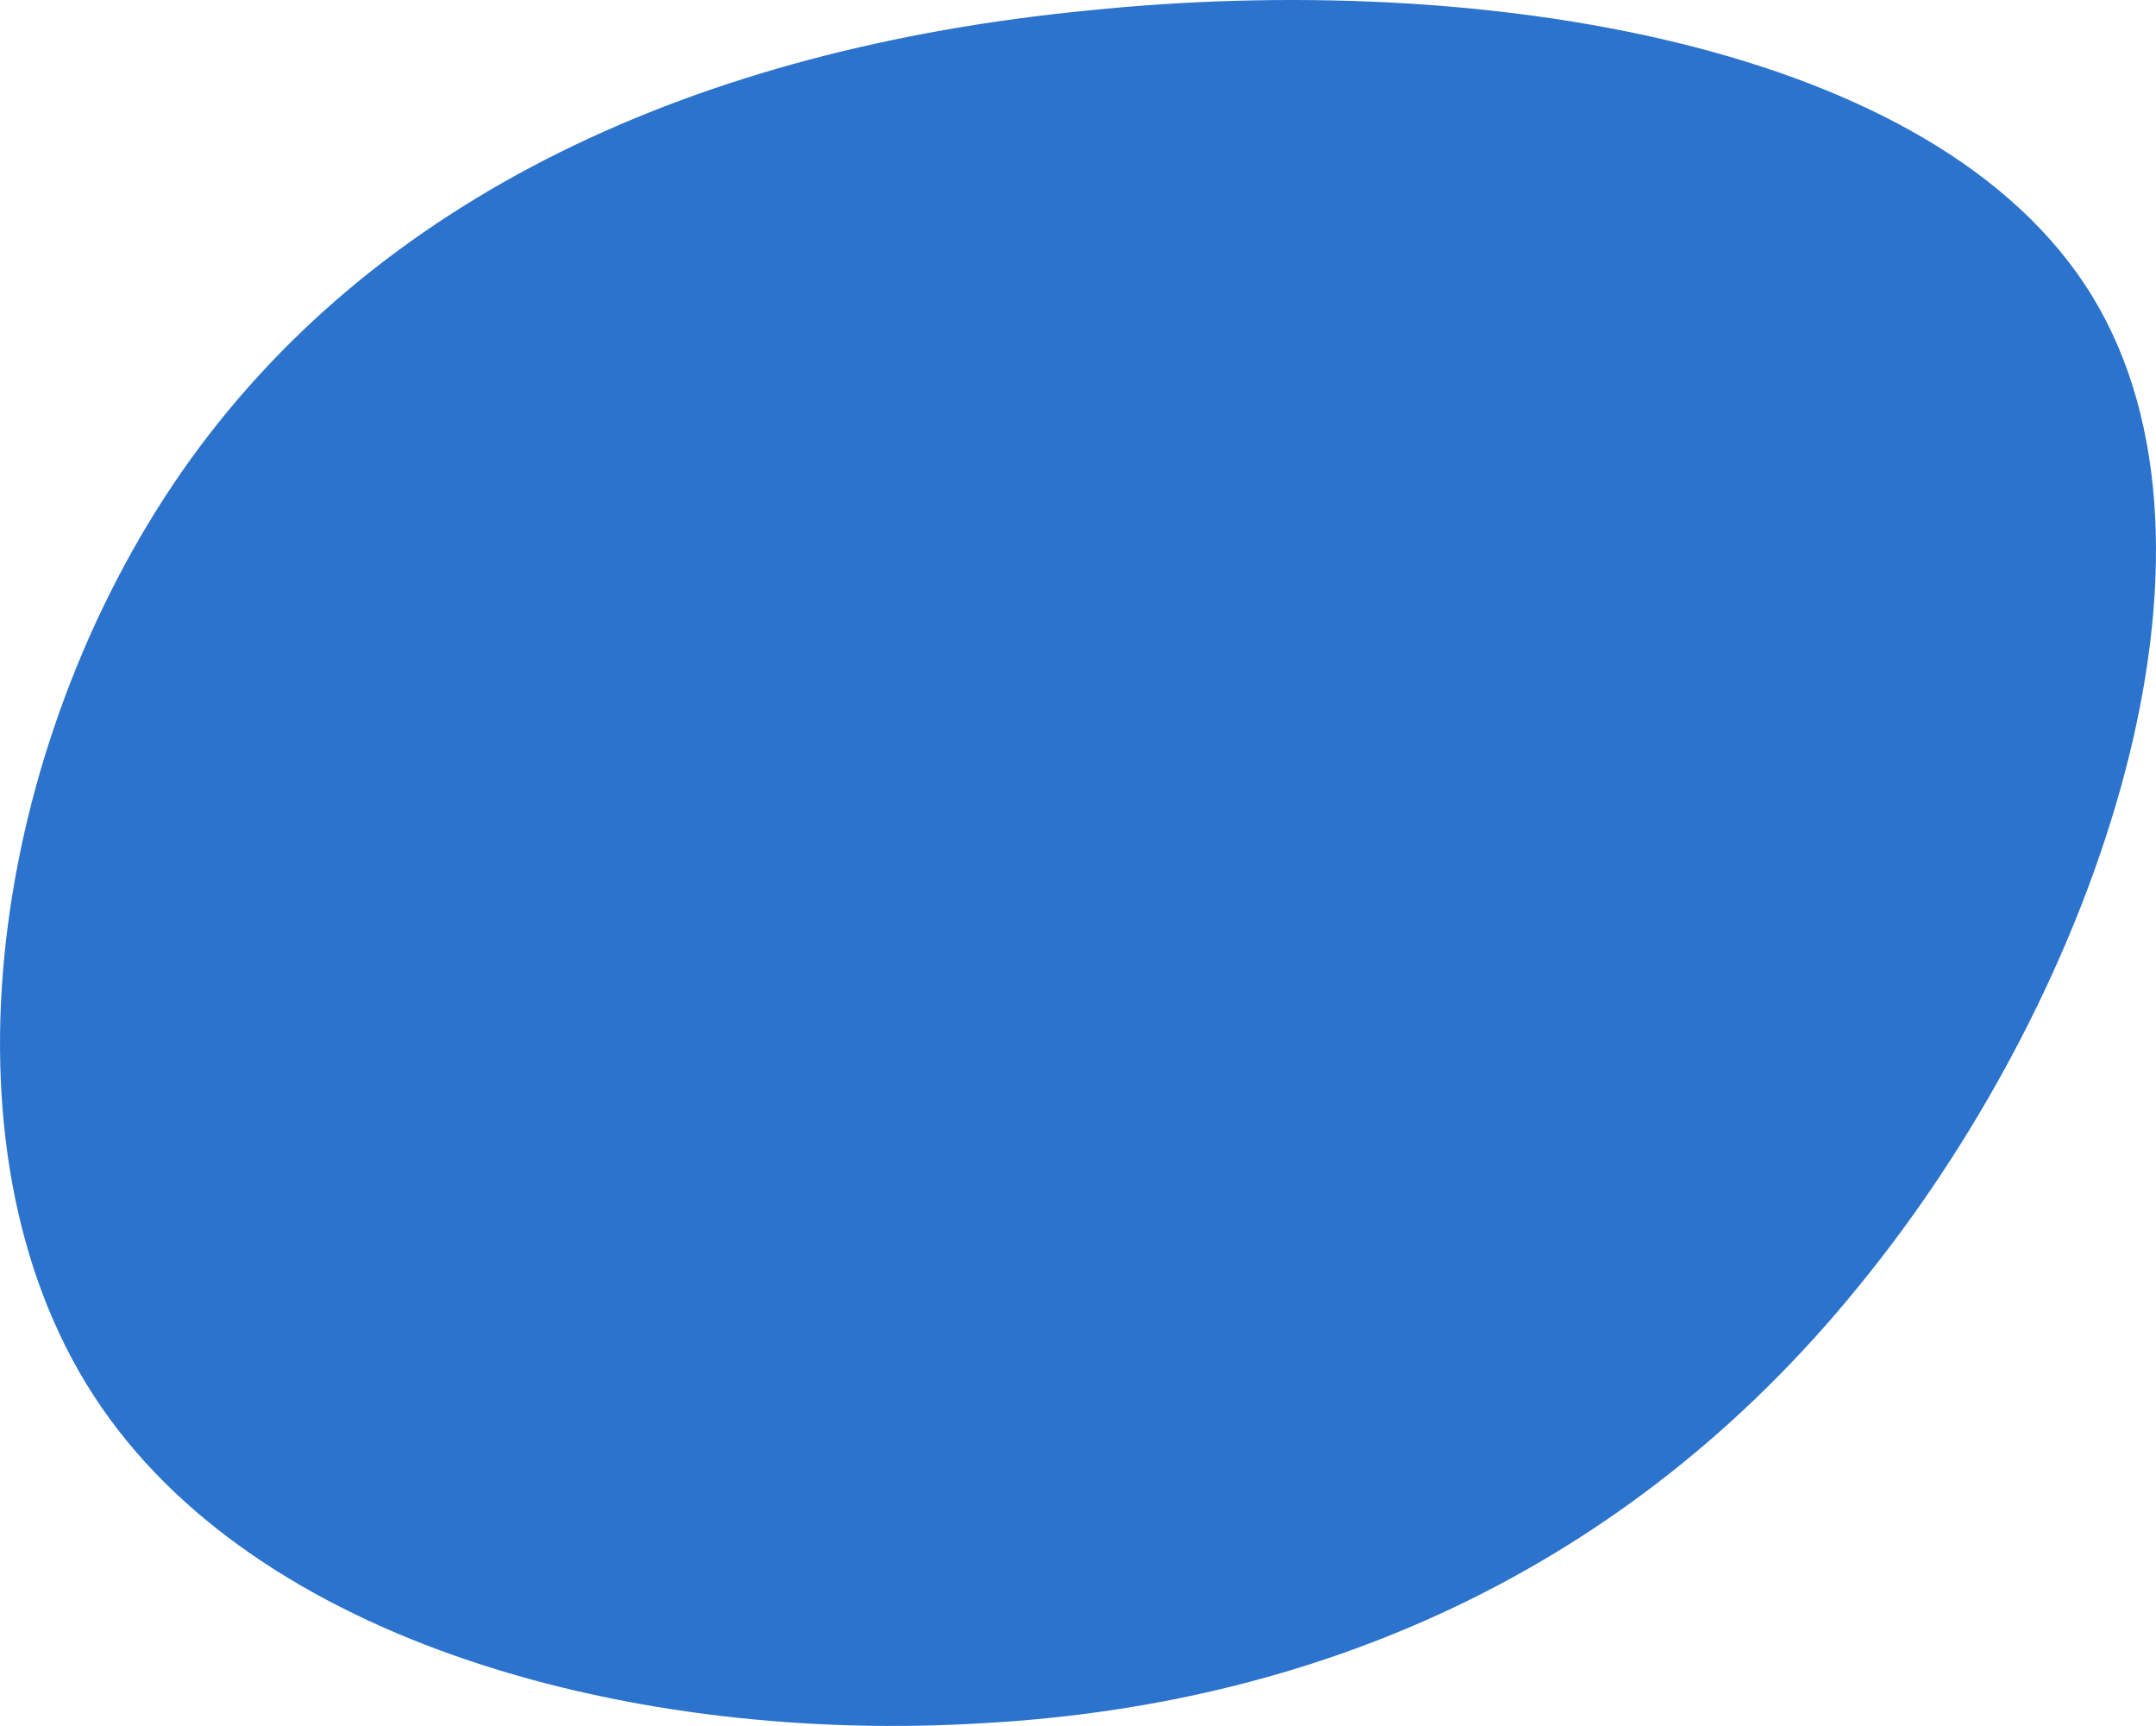 <svg xmlns="http://www.w3.org/2000/svg" width="308" height="246.516" viewBox="0 0 308 246.516"><defs><style>.a{fill:#2b73cc;}</style></defs><path class="a" d="M251.564.02c22.156,36.286.923,98.578-32,139.7-32.619,41.124-76.931,61.384-126.474,64.106C43.851,206.852-10.923,192.64-34,156.958S-48.466,64.126-21.386,25.118C6-14.192,52.16-35.359,108.165-40.8,163.863-46.547,229.408-36.266,251.564.02Z" transform="translate(47.331 42.293)"/></svg>